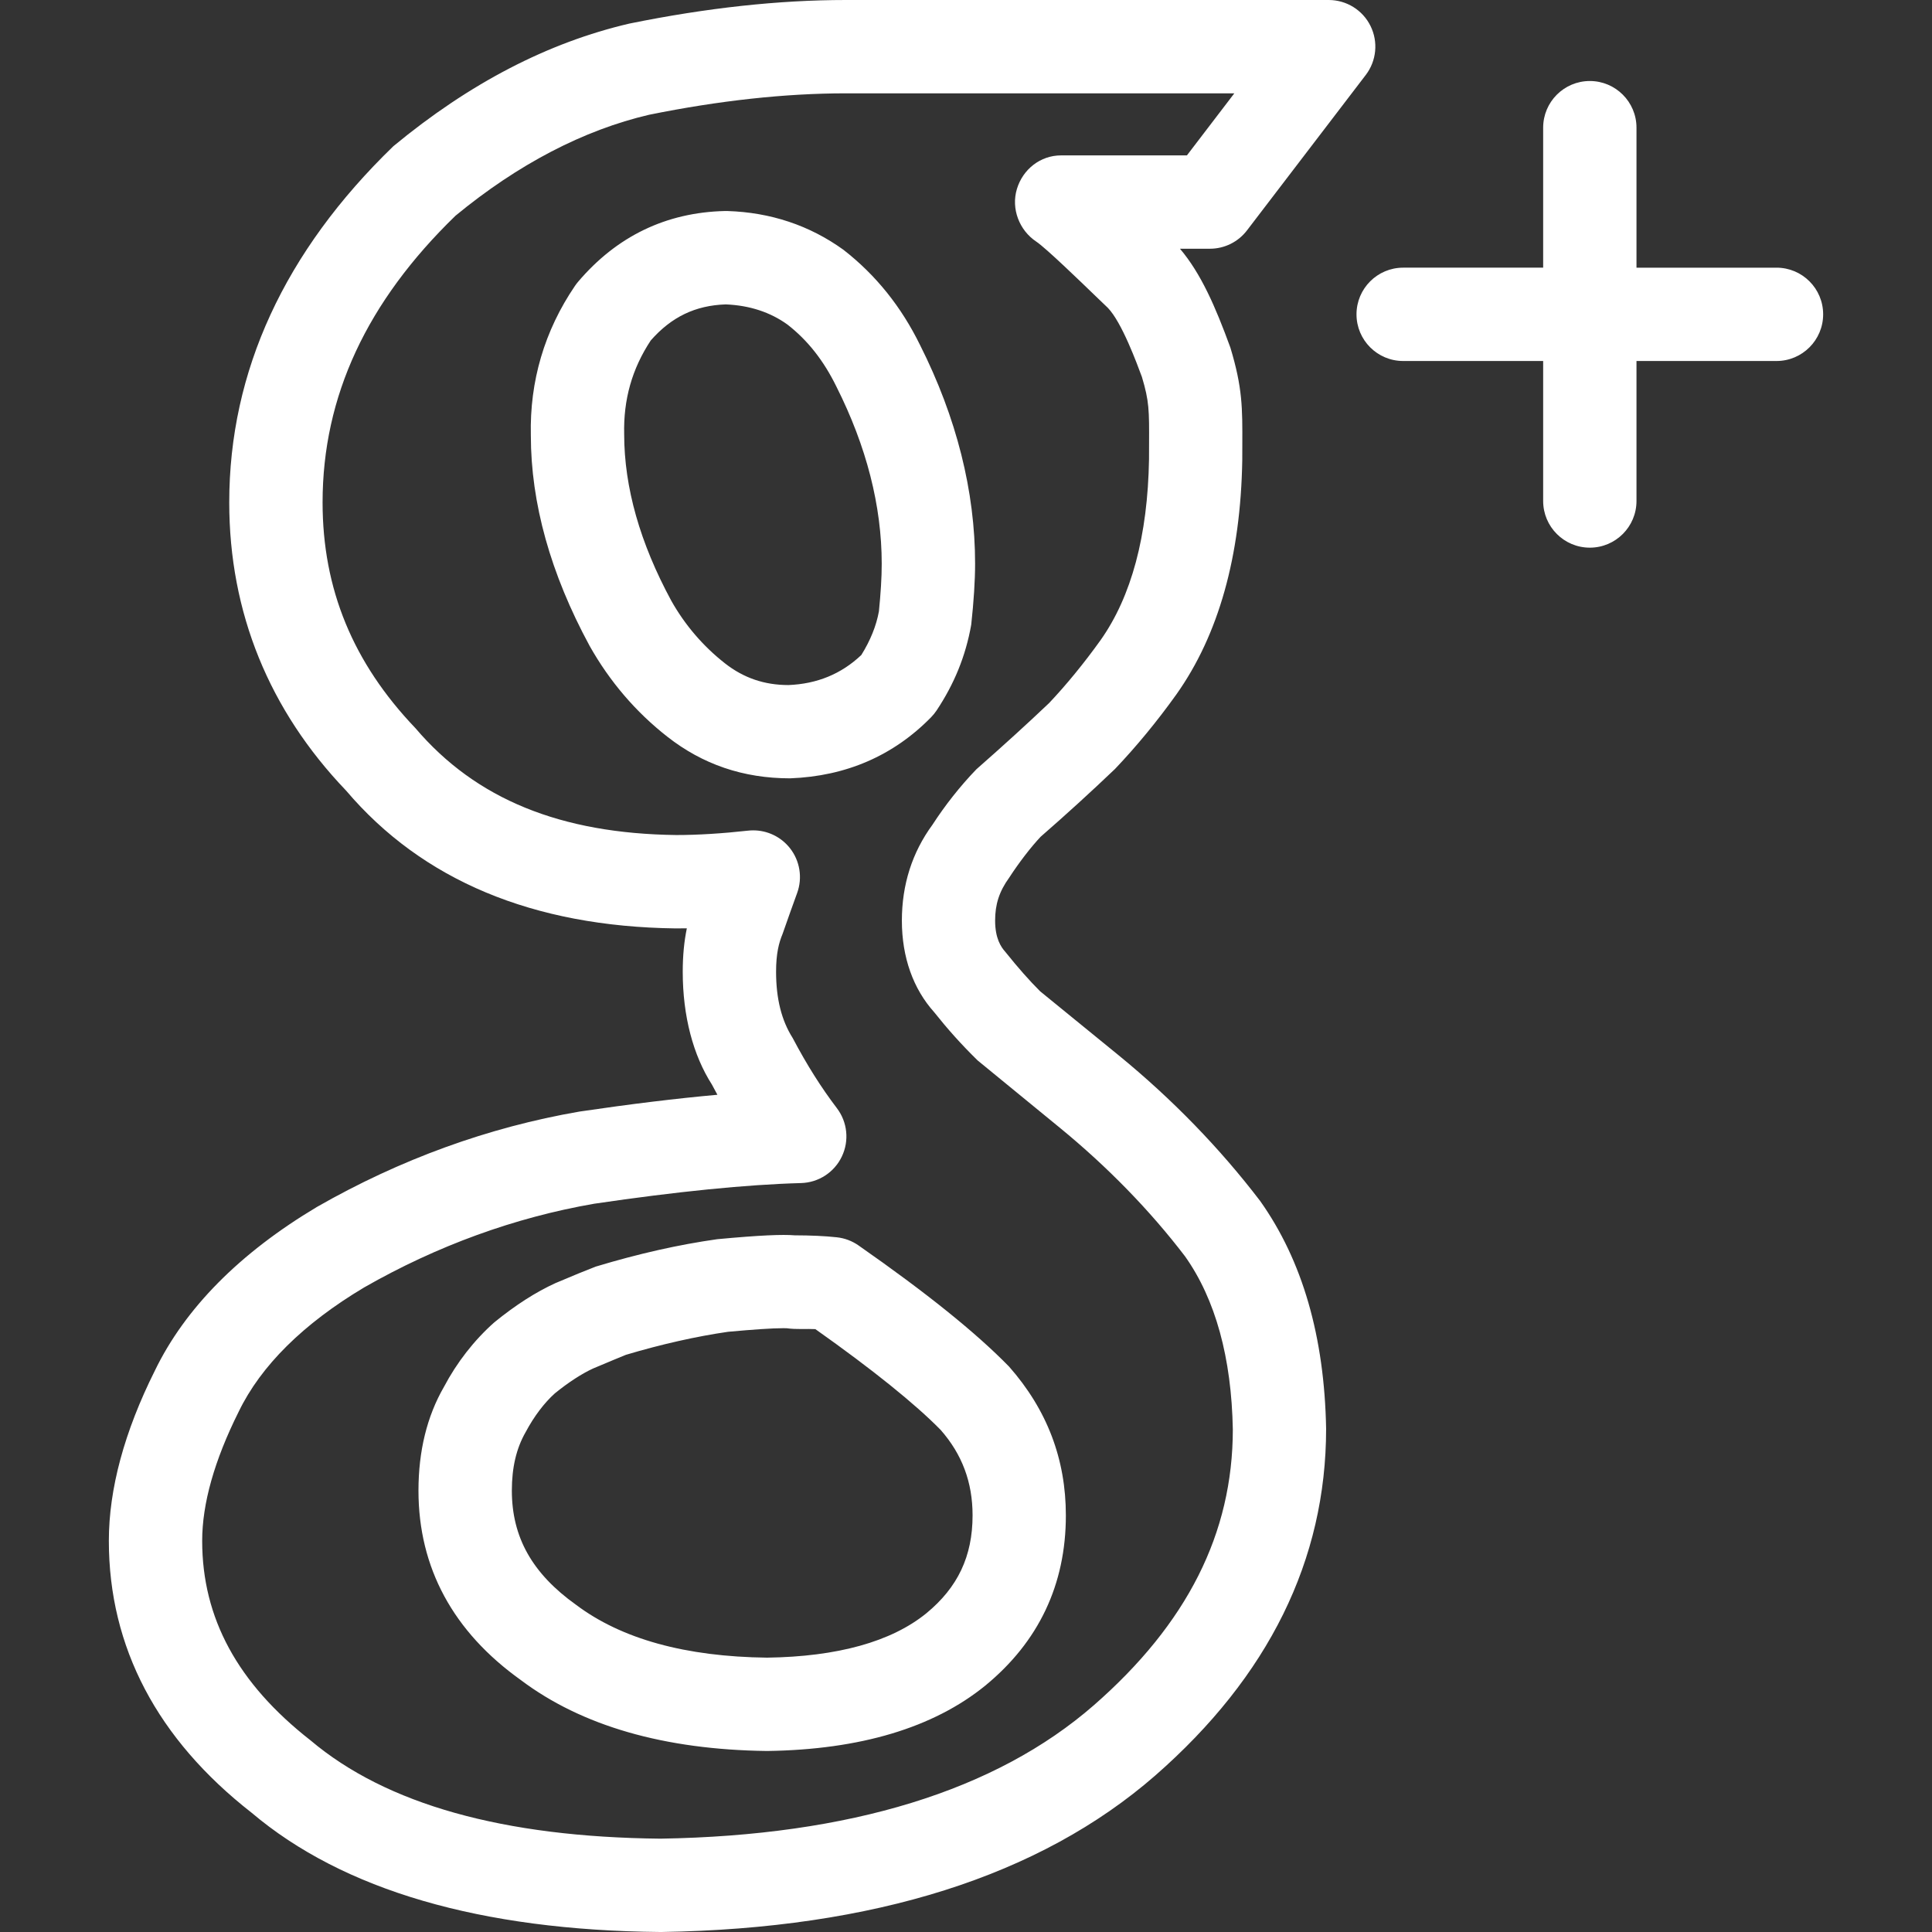 <?xml version="1.0" encoding="iso-8859-1"?>
<!-- Generator: Adobe Illustrator 16.0.0, SVG Export Plug-In . SVG Version: 6.00 Build 0)  -->
<!DOCTYPE svg PUBLIC "-//W3C//DTD SVG 1.1//EN" "http://www.w3.org/Graphics/SVG/1.1/DTD/svg11.dtd">
<svg version="1.1" id="Capa_1" xmlns="http://www.w3.org/2000/svg" xmlns:xlink="http://www.w3.org/1999/xlink" x="0px" y="0px"
	 width="689.717px" height="689.717px" viewBox="0 0 689.717 689.717" style="enable-background:new 0 0 689.717 689.717;"
	 xml:space="preserve">
<rect x="0" y="0" width="689.717" height="689.717" fill="#333333" stroke="none"/>
<g>
	<g id="google">
		<g>
			<path fill="#ffffff" d="M334.379,253.606c6.248-9.413,10.346-19.308,12.345-30.587c0.916-8.446,1.383-15.776,1.383-21.773
				c0-25.889-6.631-52.194-19.642-78.049c-6.68-13.627-15.709-24.956-27.354-34.019c-12.078-8.713-26.022-13.361-41.449-13.844
				c-0.3-0.017-0.616,0-0.916,0c-20.941,0.5-38.567,8.996-52.394,25.289c-0.383,0.45-0.733,0.917-1.066,1.399
				c-10.928,16.026-16.226,34.135-15.776,53.427c0,24.14,7.014,49.345,20.974,75.117c7.164,12.728,16.51,23.64,27.755,32.436
				c12.544,9.846,27.071,14.86,43.797,14.86h0.05c19.941-0.75,36.867-8.08,50.311-21.807
				C333.13,255.305,333.796,254.472,334.379,253.606z M313.772,218.238c-0.933,5.164-3.049,10.412-6.281,15.593
				c-7.18,6.813-15.876,10.329-26.022,10.729c-8.596,0-16.01-2.532-22.673-7.763c-7.78-6.098-14.277-13.678-19.142-22.324
				c-11.162-20.608-16.81-40.466-16.826-59.408c-0.3-12.461,2.815-23.423,9.496-33.535c7.38-8.396,15.91-12.495,26.755-12.861
				c8.596,0.35,15.959,2.816,22.041,7.197c7.213,5.614,12.911,12.828,17.492,22.19c10.729,21.308,16.16,42.565,16.16,63.206
				C314.788,206.16,314.372,212.224,313.772,218.238z M399.352,376.736l-28.038-22.857c-3.882-3.881-7.847-8.363-12.411-14.061
				c-1.566-1.749-3.648-4.814-3.648-11.178c0-5.748,1.433-10.362,5.015-15.31c3.814-5.864,7.946-11.112,11.229-14.61
				c9.179-7.997,17.825-15.876,26.555-24.206c7.714-8.113,15.077-17.06,21.94-26.655c15.027-21.224,22.924-49.262,23.49-83.63
				l0.017-5.564c0.05-13.028,0.083-20.208-4.266-34.585c-5.381-14.744-10.512-26.455-17.991-35.285h10.695
				c5.181,0,10.078-2.416,13.228-6.547l42.397-55.476c3.849-5.031,4.515-11.828,1.699-17.509C486.48,3.598,480.683,0,474.352,0
				H301.944c-23.84,0-49.695,2.798-77.316,8.43c-28.837,6.73-56.842,21.141-84.197,43.764
				c-38.883,37.6-58.591,80.398-58.591,127.178c0,39.333,14.26,74.185,41.731,102.889c27.188,32.002,66.688,48.529,117.632,49.179
				c1.316,0,2.649-0.017,3.998-0.034c-0.983,4.715-1.466,9.846-1.466,15.511c0,15.875,3.731,29.82,10.412,40.266
				c0.65,1.215,1.299,2.432,1.966,3.648c-14.644,1.316-31.07,3.314-49.229,5.996c-32.519,5.615-63.939,17.01-93.692,34.02
				c-27.622,16.477-47.13,36.201-57.908,58.475c-10.912,21.824-16.426,42.264-16.426,60.756c0,37.984,17.309,70.787,50.978,97.074
				c32.669,27.639,81.748,41.967,145.87,42.566h0.417c75.85-1.201,135.141-19.975,176.273-55.844
				c40.482-35.385,61.023-76.967,61.023-123.861c-0.6-32.736-8.396-59.924-23.557-81.281
				C435.452,409.855,418.46,392.361,399.352,376.736z M390.472,608.785c-34.984,30.502-87.028,46.512-154.666,47.611
				c-56.025-0.549-97.891-12.227-124.962-35.102c-26.022-20.34-38.667-43.646-38.667-71.219c0-13.277,4.348-28.703,13.011-46.062
				c7.963-16.492,23.14-31.469,44.797-44.396c26.089-14.928,53.86-24.99,82.131-29.889c29.604-4.363,54.443-6.846,73.851-7.379
				c6.248-0.168,11.862-3.816,14.561-9.463c2.699-5.631,2.016-12.311-1.766-17.275c-5.598-7.363-10.679-15.377-15.776-25.039
				c-3.998-6.314-5.931-14.061-5.931-23.656c0-6.615,1.033-10.413,2.315-13.495c1.849-5.314,3.599-10.196,5.214-14.644
				c1.966-5.414,0.983-11.461-2.582-15.993c-3.182-4.032-8.013-6.347-13.094-6.347c-0.617,0-1.233,0.033-1.849,0.1
				c-9.313,1.033-18.009,1.566-25.639,1.566c-41.249-0.516-71.502-12.761-93.109-38.15c-22.307-23.34-33.152-49.695-33.152-80.582
				c0-37.934,15.843-71.702,47.446-102.355c22.374-18.442,45.797-30.603,69.137-36.051c24.972-5.064,48.595-7.646,70.203-7.646
				H440.65l-16.927,22.157h-44.946c-7.348,0-13.628,4.948-15.743,11.978c-2.133,7.03,0.816,14.76,6.946,18.825
				c3.382,2.249,15.776,14.244,21.074,19.358l4.448,4.265c5.031,5.214,10.429,20.024,12.161,24.673
				c2.616,8.713,2.6,11.928,2.549,23.956l-0.017,5.448c-0.449,27.254-6.28,48.995-17.309,64.572
				c-5.931,8.28-12.295,16.026-18.342,22.423c-7.797,7.414-16.11,14.977-25.956,23.64c-5.797,5.998-11.245,12.928-15.693,19.808
				c-7.264,9.896-10.929,21.424-10.929,34.235c0,13.161,4.098,24.406,11.512,32.669c4.715,5.93,9.529,11.361,15.527,17.242
				l29.271,23.973c17.093,13.994,32.286,29.604,44.764,45.947c10.879,15.326,16.609,36.234,17.076,61.84
				C440.084,547.395,423.857,579.613,390.472,608.785z M306.475,444.605c-2.299-1.6-4.948-2.598-7.747-2.898
				c-4.282-0.467-9.296-0.684-15.027-0.699c-4.298-0.35-12.211-0.066-27.655,1.383c-13.644,1.932-27.838,5.098-43.364,9.779
				c-3.315,1.266-7.98,3.182-14.427,5.914c-6.963,3.197-14.094,7.73-21.757,13.961c-7.247,6.43-13.411,14.359-18.009,23.072
				c-6.047,10.463-9.096,22.924-9.096,37.018c0,27.555,12.395,50.395,36.518,67.621c21.724,16.359,51.161,24.889,87.928,25.338
				c33.186-0.449,59.357-8.279,77.866-23.307c19.108-15.676,28.805-36.117,28.805-60.789c0-19.992-6.631-37.65-20.291-53.145
				C348.44,475.793,330.864,461.633,306.475,444.605z M330.665,575.965c-12.495,10.146-31.753,15.461-56.825,15.811
				c-29.087-0.35-51.927-6.631-68.204-18.875c-15.626-11.162-22.907-24.123-22.907-40.766c0-8.164,1.566-15.027,4.931-20.891
				c3.032-5.697,6.714-10.496,10.412-13.811c4.915-3.998,9.663-7.047,13.644-8.881c5.548-2.348,9.829-4.113,11.711-4.881
				c12.761-3.814,25.306-6.613,36.501-8.229c9.163-0.834,15.71-1.283,19.658-1.283l1.233,0.016c3.615,0.5,7.213,0.15,10.262,0.316
				c20.474,14.479,35.684,26.756,44.73,35.984c7.663,8.713,11.395,18.693,11.395,30.504
				C347.207,555.592,341.926,566.719,330.665,575.965z M634.199,95.558h-49.979V45.58c0-9.196-7.464-16.66-16.659-16.66
				c-9.196,0-16.659,7.463-16.659,16.66v49.978h-49.979c-9.196,0-16.659,7.463-16.659,16.66c0,9.196,7.463,16.659,16.659,16.659
				h49.979v49.978c0,9.196,7.463,16.66,16.659,16.66c9.195,0,16.659-7.463,16.659-16.66v-49.978h49.979
				c9.195,0,16.659-7.463,16.659-16.659C650.858,103.021,643.411,95.558,634.199,95.558z"/>
		</g>
	</g>
</g>
<g>
</g>
<g>
</g>
<g>
</g>
<g>
</g>
<g>
</g>
<g>
</g>
<g>
</g>
<g>
</g>
<g>
</g>
<g>
</g>
<g>
</g>
<g>
</g>
<g>
</g>
<g>
</g>
<g>
</g>
</svg>
